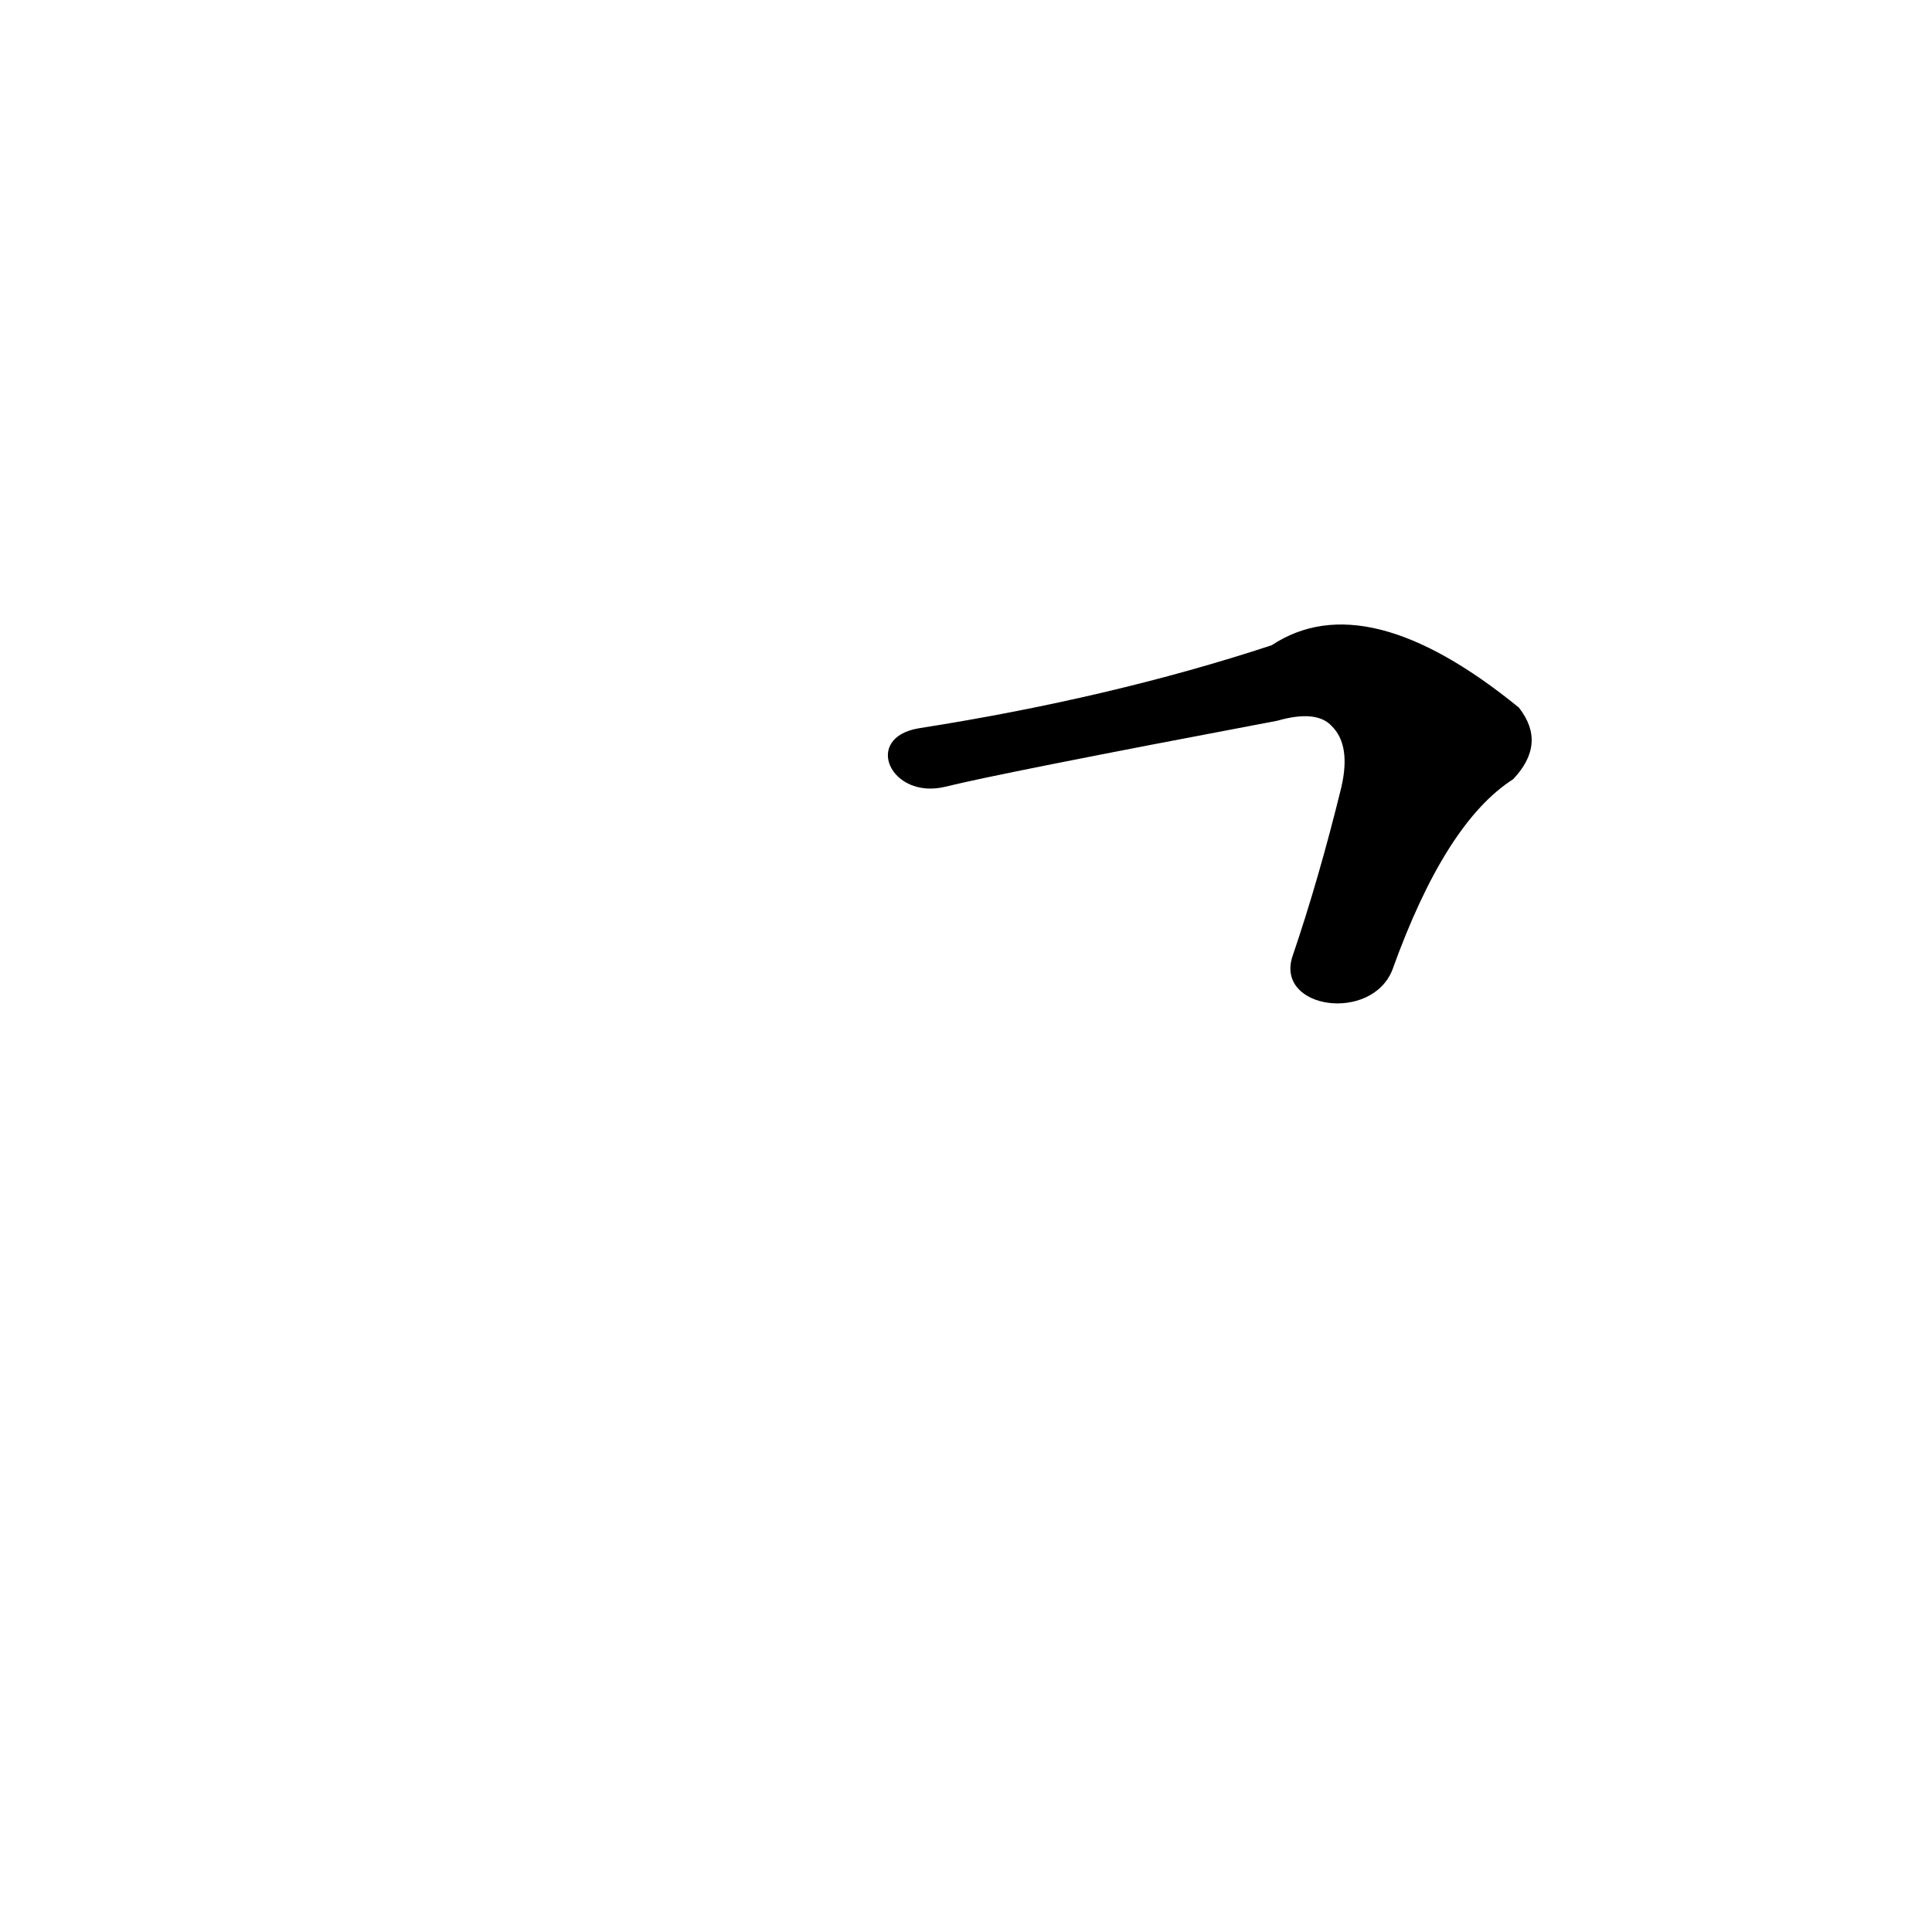 <?xml version='1.0' encoding='utf-8'?>
<svg xmlns="http://www.w3.org/2000/svg" version="1.1" viewBox="0 0 1024 1024"><g transform="scale(1, -1) translate(0, -900)"><path d="M 738 386 Q 766 464 802 487 Q 820 506 805 525 Q 724 591 674 558 Q 589 530 487 514 C 457 509 472 476 501 483 Q 529 490 677 518 Q 698 524 706 515 Q 716 505 711 483 Q 699 434 685 393 C 676 365 727 358 738 386 Z" fill="black" /></g></svg>